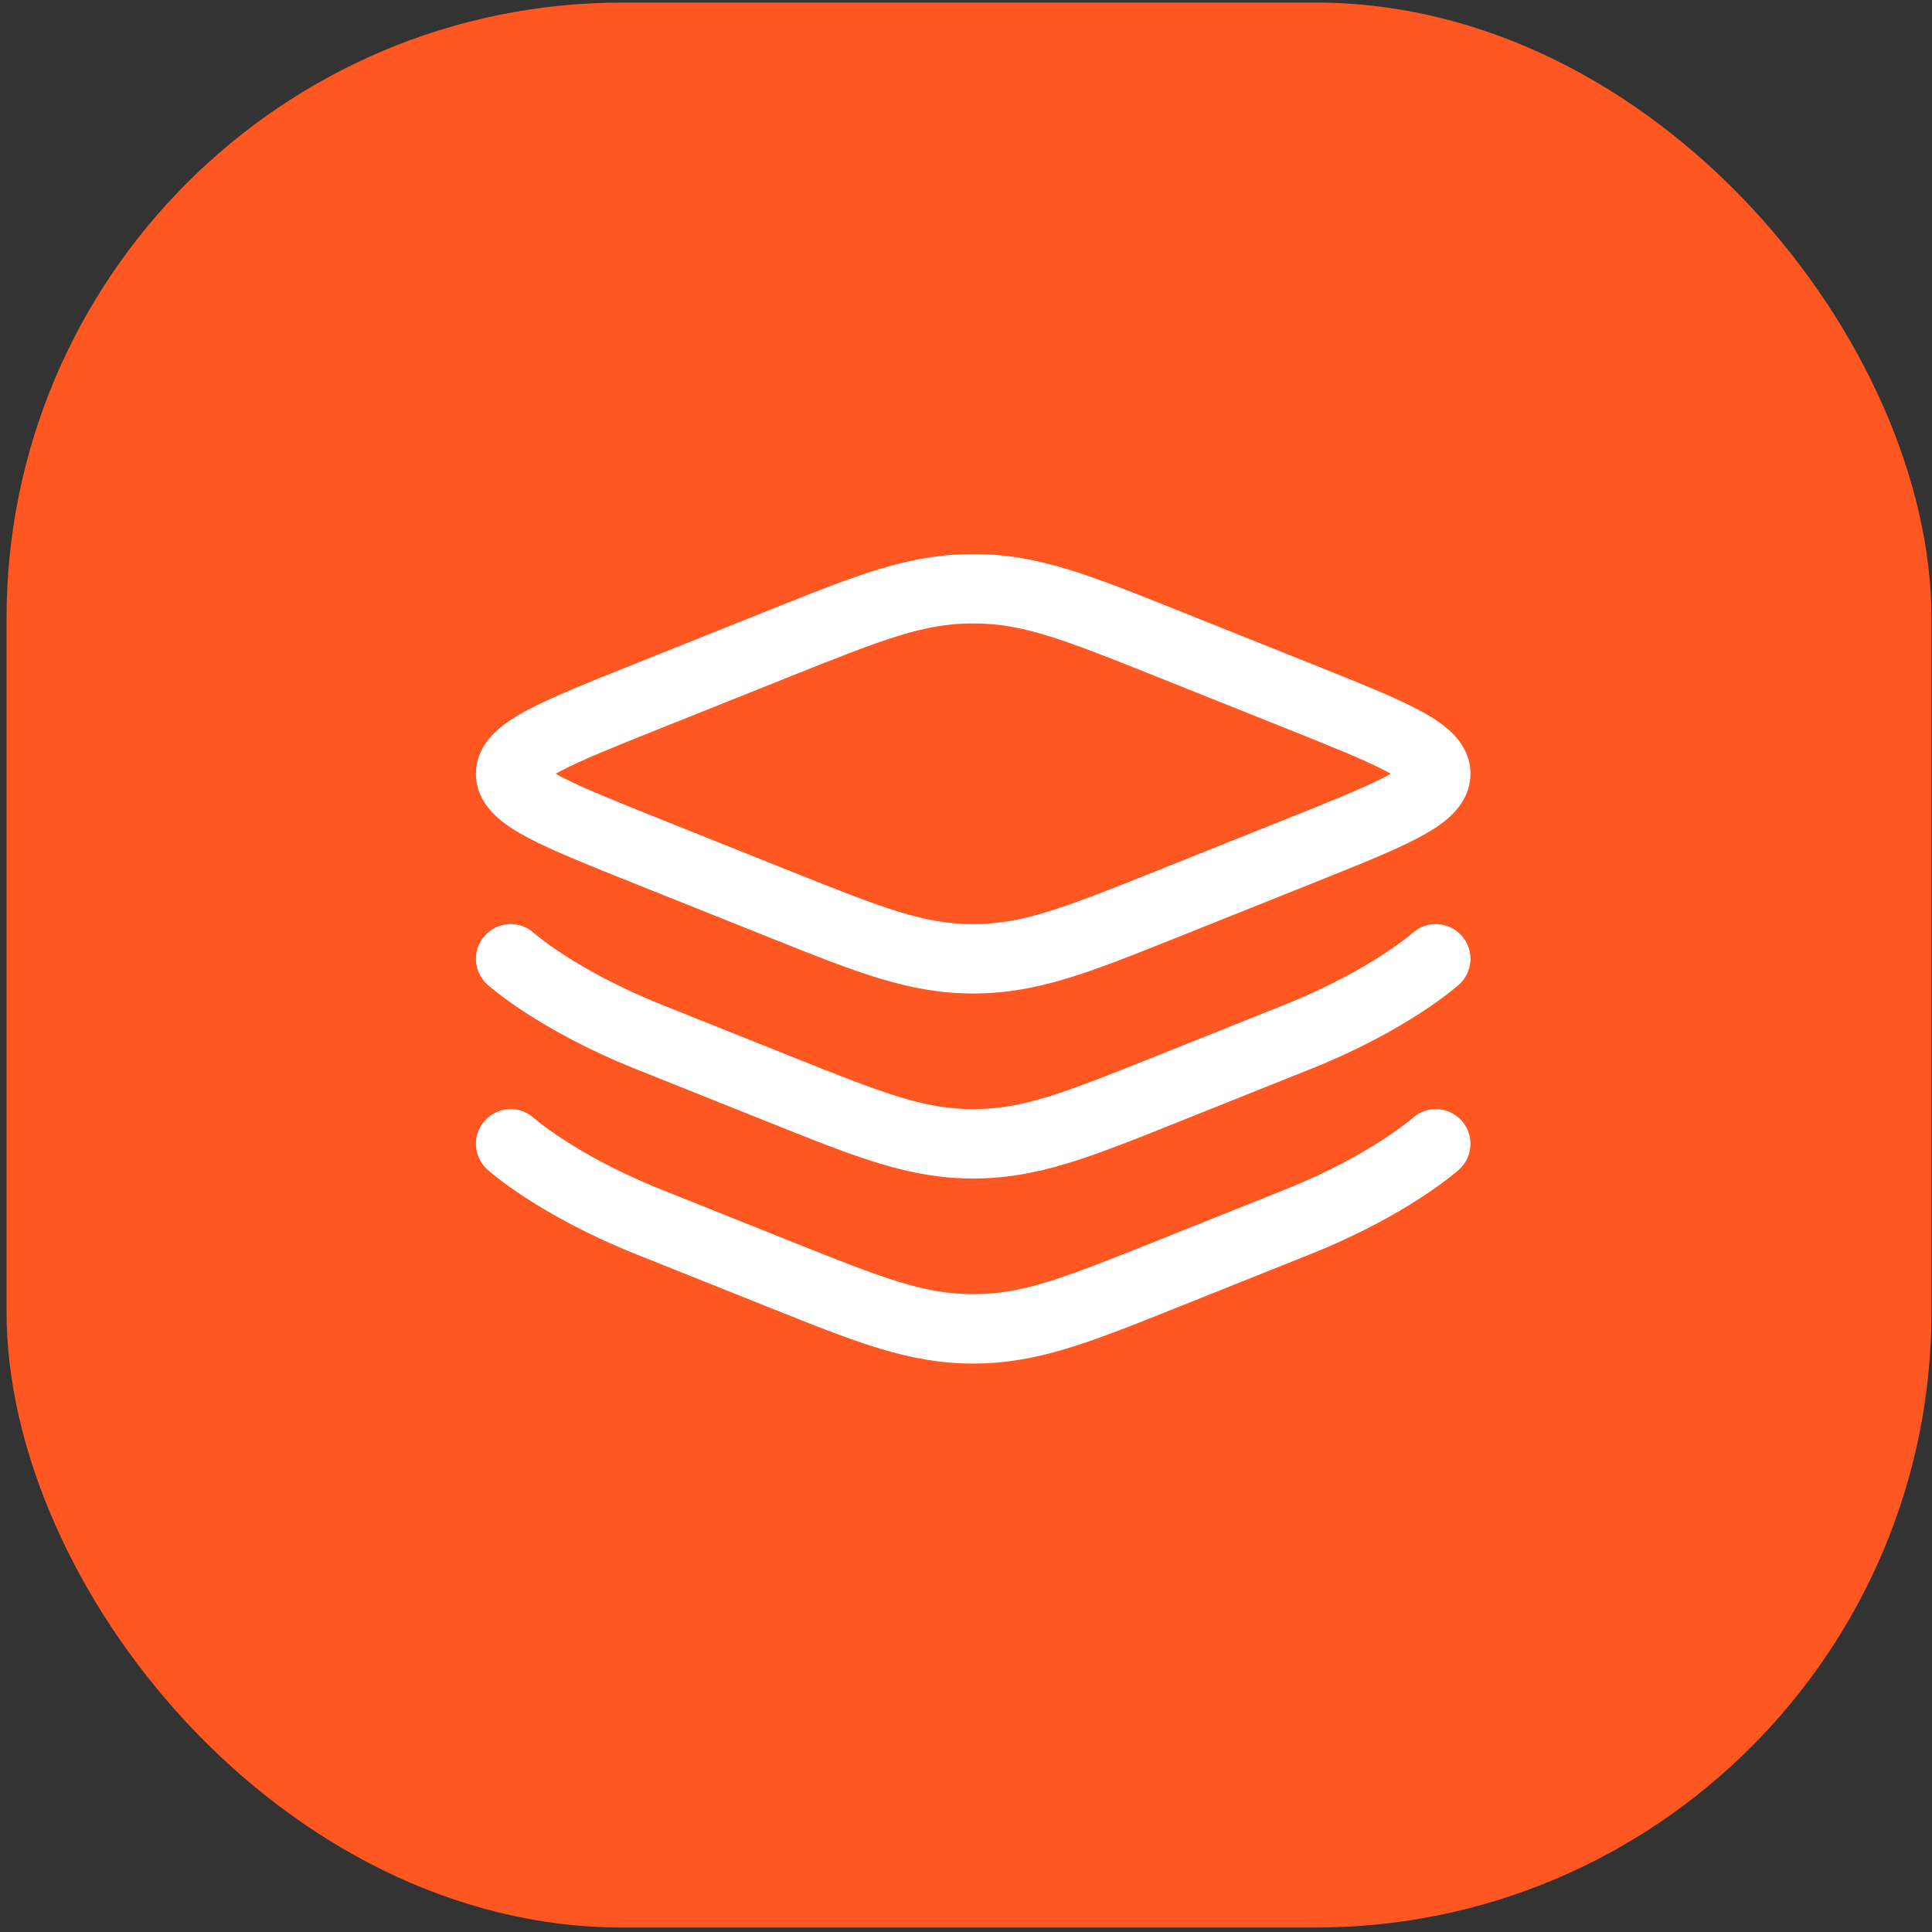 <svg width="134" height="134" viewBox="0 0 134 134" fill="none" xmlns="http://www.w3.org/2000/svg">
<rect x="0" y="0" width="134" height="134" fill="#333333" stroke="none"/>
<rect x="0.453" y="0.177" width="133.512" height="133.512" rx="42.724" fill="#FF5722"/>
<path fill-rule="evenodd" clip-rule="evenodd" d="M67.499 43.239C64.097 43.239 61.374 44.291 54.877 46.89L45.867 50.494C42.625 51.791 40.379 52.693 38.923 53.456C38.78 53.531 38.652 53.601 38.537 53.666C38.652 53.732 38.78 53.802 38.923 53.876C40.379 54.64 42.625 55.542 45.867 56.839L54.877 60.443C61.374 63.041 64.097 64.093 67.499 64.093C70.901 64.093 73.625 63.041 80.121 60.443L89.132 56.839C92.374 55.542 94.62 54.64 96.076 53.876C96.218 53.802 96.347 53.732 96.462 53.666C96.347 53.601 96.218 53.531 96.076 53.456C94.62 52.693 92.374 51.791 89.132 50.494L80.121 46.89C73.625 44.291 70.901 43.239 67.499 43.239ZM53.461 42.273C59.482 39.864 63.074 38.427 67.499 38.427C71.924 38.427 75.516 39.864 81.538 42.273C81.66 42.322 81.784 42.372 81.909 42.422L91.065 46.084C94.127 47.309 96.608 48.301 98.311 49.194C99.172 49.646 100.007 50.158 100.651 50.775C101.312 51.41 101.989 52.372 101.989 53.666C101.989 54.961 101.312 55.923 100.651 56.557C100.007 57.175 99.172 57.687 98.311 58.139C96.608 59.031 94.127 60.024 91.065 61.249L81.909 64.911C81.784 64.961 81.66 65.01 81.538 65.059C75.516 67.469 71.924 68.906 67.499 68.906C63.074 68.906 59.482 67.469 53.461 65.059C53.338 65.01 53.215 64.961 53.09 64.911L43.934 61.249C40.871 60.024 38.391 59.031 36.688 58.139C35.826 57.687 34.991 57.175 34.348 56.557C33.686 55.923 33.01 54.961 33.01 53.666C33.01 52.372 33.686 51.41 34.348 50.775C34.991 50.158 35.826 49.646 36.688 49.194C38.391 48.301 40.871 47.309 43.934 46.084L53.09 42.422C53.215 42.372 53.338 42.322 53.461 42.273ZM37.017 64.703L37.029 64.713C37.043 64.726 37.069 64.748 37.108 64.78C37.184 64.845 37.31 64.947 37.485 65.082C37.834 65.352 38.377 65.75 39.115 66.228C40.59 67.185 42.841 68.461 45.867 69.672L54.877 73.276C61.374 75.875 64.097 76.927 67.499 76.927C70.901 76.927 73.625 75.875 80.121 73.276L89.132 69.672C92.158 68.461 94.409 67.185 95.884 66.228C96.622 65.75 97.165 65.352 97.514 65.082C97.688 64.947 97.814 64.845 97.891 64.78C97.93 64.748 97.956 64.726 97.97 64.713L97.977 64.708C97.978 64.706 97.98 64.704 97.982 64.703C98.971 63.821 100.488 63.906 101.374 64.893C102.261 65.882 102.179 67.403 101.189 68.291L99.583 66.5C101.189 68.291 101.19 68.29 101.189 68.291L101.185 68.295L101.179 68.3L101.165 68.313L101.121 68.351C101.085 68.382 101.037 68.424 100.976 68.475C100.853 68.576 100.681 68.717 100.457 68.89C100.009 69.236 99.358 69.711 98.503 70.266C96.792 71.375 94.265 72.802 90.919 74.14L81.909 77.744C81.784 77.794 81.66 77.844 81.538 77.893C75.516 80.302 71.924 81.739 67.499 81.739C63.074 81.739 59.482 80.302 53.461 77.893C53.338 77.844 53.215 77.794 53.09 77.744L44.079 74.14C40.734 72.802 38.206 71.375 36.496 70.266C35.641 69.711 34.989 69.236 34.542 68.89C34.318 68.717 34.145 68.576 34.023 68.475C33.962 68.424 33.914 68.382 33.878 68.351L33.834 68.313L33.819 68.3L33.814 68.295L33.81 68.292C33.81 68.291 33.809 68.291 35.416 66.5L33.81 68.292C32.821 67.404 32.737 65.882 33.625 64.893C34.511 63.906 36.028 63.821 37.017 64.703ZM97.977 77.541C97.979 77.539 97.98 77.538 97.982 77.536C98.971 76.655 100.488 76.739 101.374 77.726C102.261 78.716 102.179 80.237 101.189 81.124L99.583 79.333C101.189 81.124 101.19 81.124 101.189 81.124L101.185 81.128L101.179 81.133L101.165 81.146L101.121 81.185C101.085 81.216 101.037 81.257 100.976 81.308C100.853 81.41 100.681 81.55 100.457 81.723C100.009 82.069 99.358 82.545 98.503 83.099C96.792 84.209 94.265 85.635 90.919 86.974L81.909 90.578C81.784 90.627 81.66 90.677 81.538 90.726C75.516 93.135 71.924 94.573 67.499 94.573C63.074 94.573 59.482 93.135 53.461 90.726C53.338 90.677 53.215 90.627 53.09 90.578L44.079 86.974C40.734 85.635 38.206 84.209 36.496 83.099C35.641 82.545 34.989 82.069 34.542 81.723C34.318 81.55 34.145 81.41 34.023 81.308C33.962 81.257 33.914 81.216 33.878 81.185L33.834 81.146L33.819 81.133L33.814 81.128L33.81 81.125C33.81 81.125 33.809 81.124 35.416 79.333L33.81 81.125C32.821 80.238 32.737 78.716 33.625 77.726C34.51 76.739 36.027 76.655 37.017 77.536C37.016 77.536 37.017 77.537 37.017 77.536C37.017 77.537 37.02 77.539 37.02 77.54C37.02 77.539 37.021 77.54 37.02 77.54L37.029 77.547C37.043 77.559 37.069 77.582 37.108 77.614C37.184 77.678 37.31 77.781 37.485 77.915C37.834 78.185 38.377 78.583 39.115 79.062C40.59 80.018 42.841 81.295 45.867 82.505L54.877 86.109C61.374 88.708 64.097 89.76 67.499 89.76C70.901 89.76 73.625 88.708 80.121 86.109L89.132 82.505C92.158 81.295 94.409 80.018 95.884 79.062C96.622 78.583 97.165 78.185 97.514 77.915C97.688 77.781 97.814 77.678 97.891 77.614C97.93 77.582 97.956 77.559 97.97 77.547L97.977 77.541Z" fill="white"/>
</svg>
